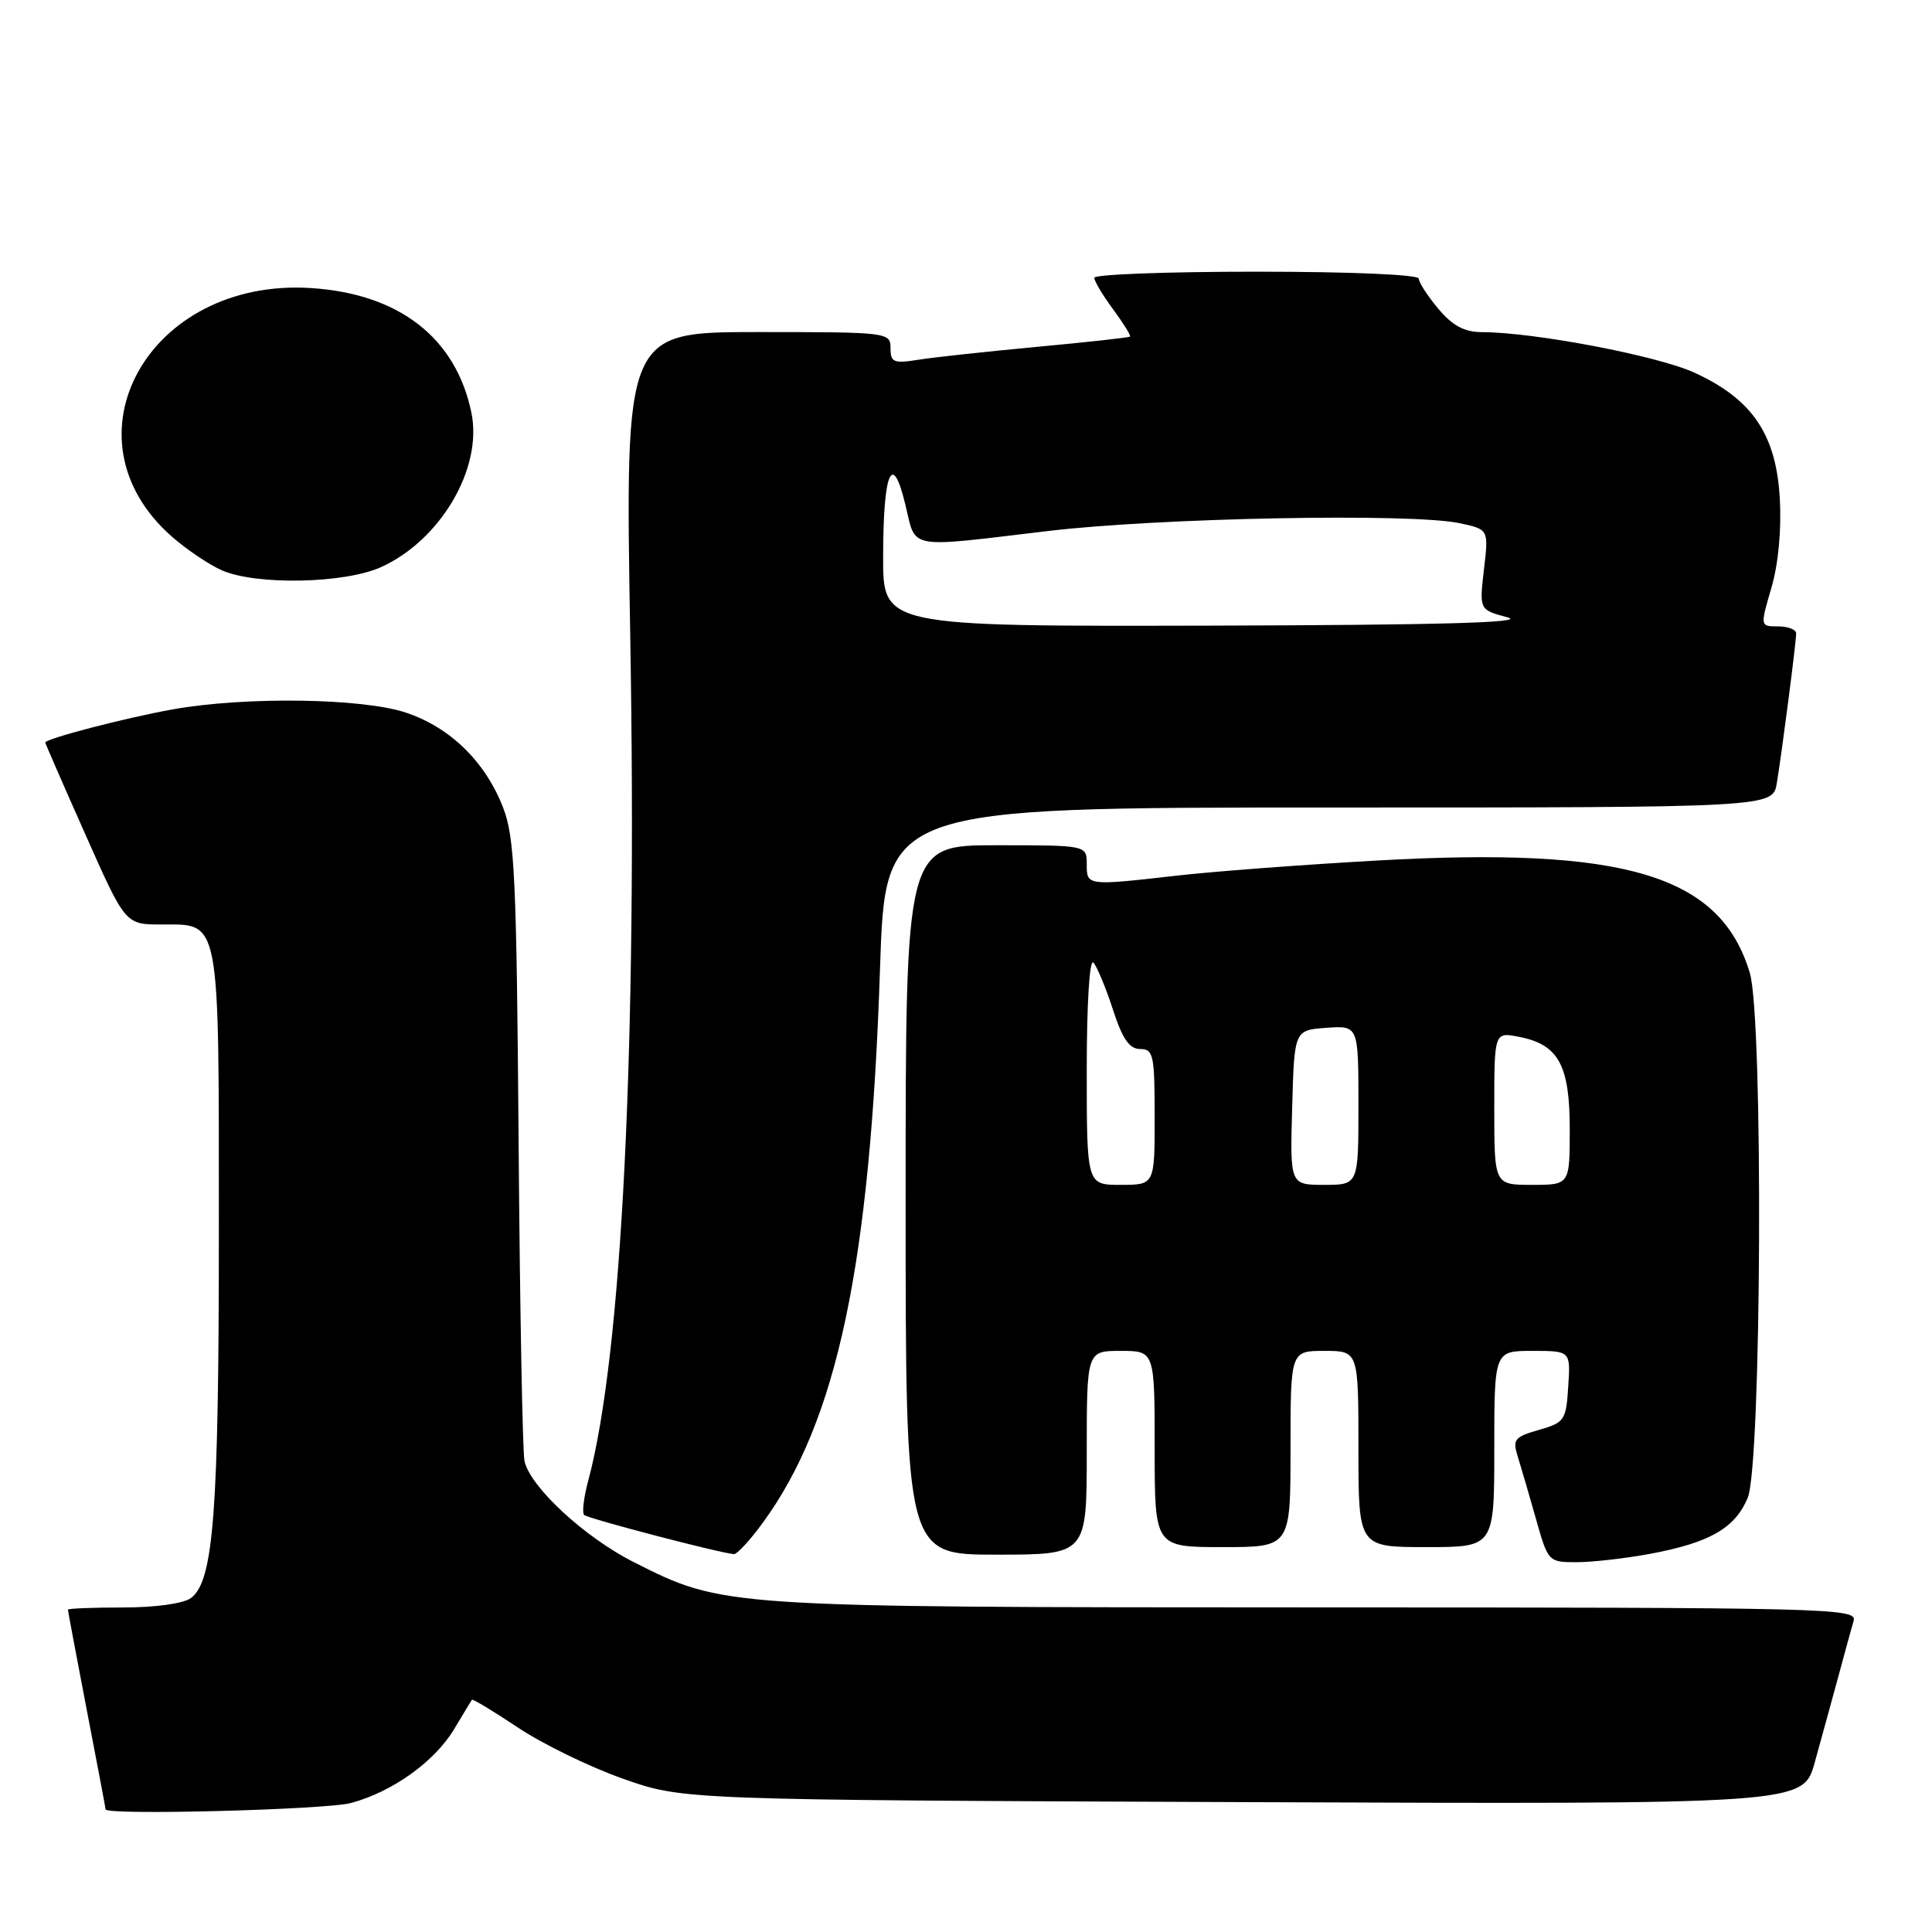 <?xml version="1.0" encoding="UTF-8" standalone="no"?>
<!DOCTYPE svg PUBLIC "-//W3C//DTD SVG 1.1//EN" "http://www.w3.org/Graphics/SVG/1.1/DTD/svg11.dtd" >
<svg xmlns="http://www.w3.org/2000/svg" xmlns:xlink="http://www.w3.org/1999/xlink" version="1.1" viewBox="0 0 256 256">
 <g >
 <path fill="currentColor"
d=" M 46.50 238.91 C 52.00 237.43 57.59 233.43 60.18 229.11 C 61.37 227.12 62.43 225.38 62.53 225.23 C 62.63 225.08 65.37 226.74 68.63 228.91 C 71.88 231.08 78.13 234.13 82.52 235.68 C 90.50 238.50 90.50 238.50 164.71 238.79 C 238.92 239.08 238.92 239.08 240.46 233.54 C 241.31 230.49 242.70 225.41 243.56 222.25 C 244.41 219.09 245.34 215.71 245.62 214.75 C 246.11 213.09 242.24 213.00 174.32 212.99 C 95.60 212.97 95.86 212.99 83.96 206.98 C 77.48 203.71 70.26 197.04 69.50 193.61 C 69.24 192.45 68.89 173.50 68.72 151.50 C 68.45 116.30 68.20 110.96 66.66 107.00 C 64.30 100.92 59.64 96.37 53.77 94.42 C 47.98 92.50 32.53 92.28 22.92 93.99 C 16.75 95.09 6.00 97.88 6.00 98.39 C 6.00 98.52 8.39 104.00 11.31 110.56 C 16.61 122.50 16.61 122.50 21.39 122.50 C 29.25 122.50 29.00 121.16 29.00 163.05 C 29.00 200.44 28.31 209.51 25.30 211.75 C 24.31 212.48 20.59 213.00 16.31 213.00 C 12.29 213.00 9.00 213.13 9.00 213.29 C 9.00 213.45 10.12 219.42 11.49 226.54 C 12.87 233.67 13.99 239.61 13.99 239.75 C 14.01 240.56 43.19 239.80 46.50 238.91 Z  M 218.55 205.91 C 226.53 204.43 229.89 202.51 231.58 198.47 C 233.42 194.06 233.66 134.92 231.86 128.92 C 227.97 115.93 215.37 112.15 182.19 114.04 C 172.46 114.59 160.68 115.48 156.00 116.02 C 143.98 117.38 144.00 117.39 144.00 114.50 C 144.00 112.00 144.00 112.00 132.00 112.00 C 120.00 112.00 120.00 112.00 120.00 159.00 C 120.00 206.00 120.00 206.00 132.00 206.00 C 144.00 206.00 144.00 206.00 144.00 192.50 C 144.00 179.00 144.00 179.00 148.50 179.00 C 153.00 179.00 153.00 179.00 153.00 192.00 C 153.00 205.00 153.00 205.00 162.00 205.00 C 171.00 205.00 171.00 205.00 171.00 192.00 C 171.00 179.00 171.00 179.00 175.50 179.00 C 180.00 179.00 180.00 179.00 180.00 192.00 C 180.00 205.00 180.00 205.00 189.00 205.00 C 198.00 205.00 198.00 205.00 198.00 192.00 C 198.00 179.00 198.00 179.00 203.05 179.00 C 208.11 179.00 208.11 179.00 207.80 183.72 C 207.52 188.20 207.31 188.50 203.91 189.47 C 200.67 190.40 200.40 190.74 201.11 193.00 C 201.54 194.38 202.63 198.09 203.52 201.25 C 205.12 206.94 205.18 207.00 208.89 207.00 C 210.95 207.00 215.29 206.51 218.55 205.91 Z  M 101.09 201.75 C 110.94 188.28 115.32 167.54 116.61 128.25 C 117.31 107.00 117.31 107.00 176.11 107.00 C 234.91 107.00 234.91 107.00 235.44 103.75 C 236.15 99.42 238.00 85.10 238.00 83.93 C 238.00 83.42 236.92 83.00 235.61 83.00 C 233.22 83.00 233.22 83.00 234.72 77.89 C 235.64 74.75 236.07 70.19 235.83 66.03 C 235.35 57.55 232.18 52.89 224.52 49.38 C 219.61 47.13 203.28 44.02 196.34 44.01 C 194.04 44.00 192.47 43.16 190.59 40.92 C 189.17 39.23 188.00 37.43 188.00 36.92 C 188.00 36.39 178.98 36.00 166.50 36.00 C 154.68 36.00 145.00 36.36 145.00 36.81 C 145.00 37.25 146.12 39.13 147.49 40.98 C 148.86 42.84 149.87 44.47 149.73 44.60 C 149.60 44.73 144.09 45.34 137.50 45.95 C 130.90 46.57 123.81 47.33 121.75 47.66 C 118.41 48.19 118.00 48.03 118.00 46.13 C 118.00 44.04 117.69 44.00 100.41 44.00 C 82.82 44.00 82.82 44.00 83.51 84.25 C 84.45 138.72 82.41 179.61 77.94 196.21 C 77.35 198.41 77.11 200.44 77.40 200.74 C 77.87 201.21 95.25 205.76 97.24 205.93 C 97.65 205.97 99.39 204.09 101.09 201.75 Z  M 50.51 75.14 C 58.42 71.54 63.99 62.00 62.46 54.67 C 60.40 44.75 52.88 38.92 41.21 38.17 C 19.72 36.79 7.86 58.01 22.78 71.11 C 24.74 72.83 27.73 74.84 29.42 75.58 C 34.00 77.57 45.68 77.33 50.51 75.14 Z  M 144.00 141.80 C 144.00 133.03 144.37 127.00 144.88 127.55 C 145.36 128.07 146.52 130.86 147.46 133.75 C 148.73 137.67 149.65 139.00 151.08 139.00 C 152.83 139.00 153.00 139.79 153.00 148.00 C 153.00 157.00 153.00 157.00 148.50 157.00 C 144.00 157.00 144.00 157.00 144.00 141.80 Z  M 171.22 146.75 C 171.50 136.50 171.50 136.50 175.75 136.19 C 180.00 135.89 180.00 135.89 180.00 146.44 C 180.00 157.00 180.00 157.00 175.47 157.00 C 170.93 157.00 170.93 157.00 171.22 146.75 Z  M 198.00 146.88 C 198.00 136.75 198.00 136.75 201.25 137.38 C 206.50 138.39 208.00 141.11 208.00 149.61 C 208.00 157.00 208.00 157.00 203.00 157.00 C 198.00 157.00 198.00 157.00 198.00 146.88 Z  M 117.02 73.75 C 117.03 62.45 118.24 59.66 119.97 66.89 C 121.41 72.88 119.97 72.61 138.80 70.37 C 153.49 68.61 187.00 67.97 193.38 69.32 C 197.26 70.14 197.26 70.14 196.63 75.47 C 196.01 80.80 196.01 80.80 199.75 81.80 C 202.41 82.50 190.96 82.82 160.25 82.90 C 117.00 83.00 117.00 83.00 117.02 73.75 Z "/>
</g>
</svg>